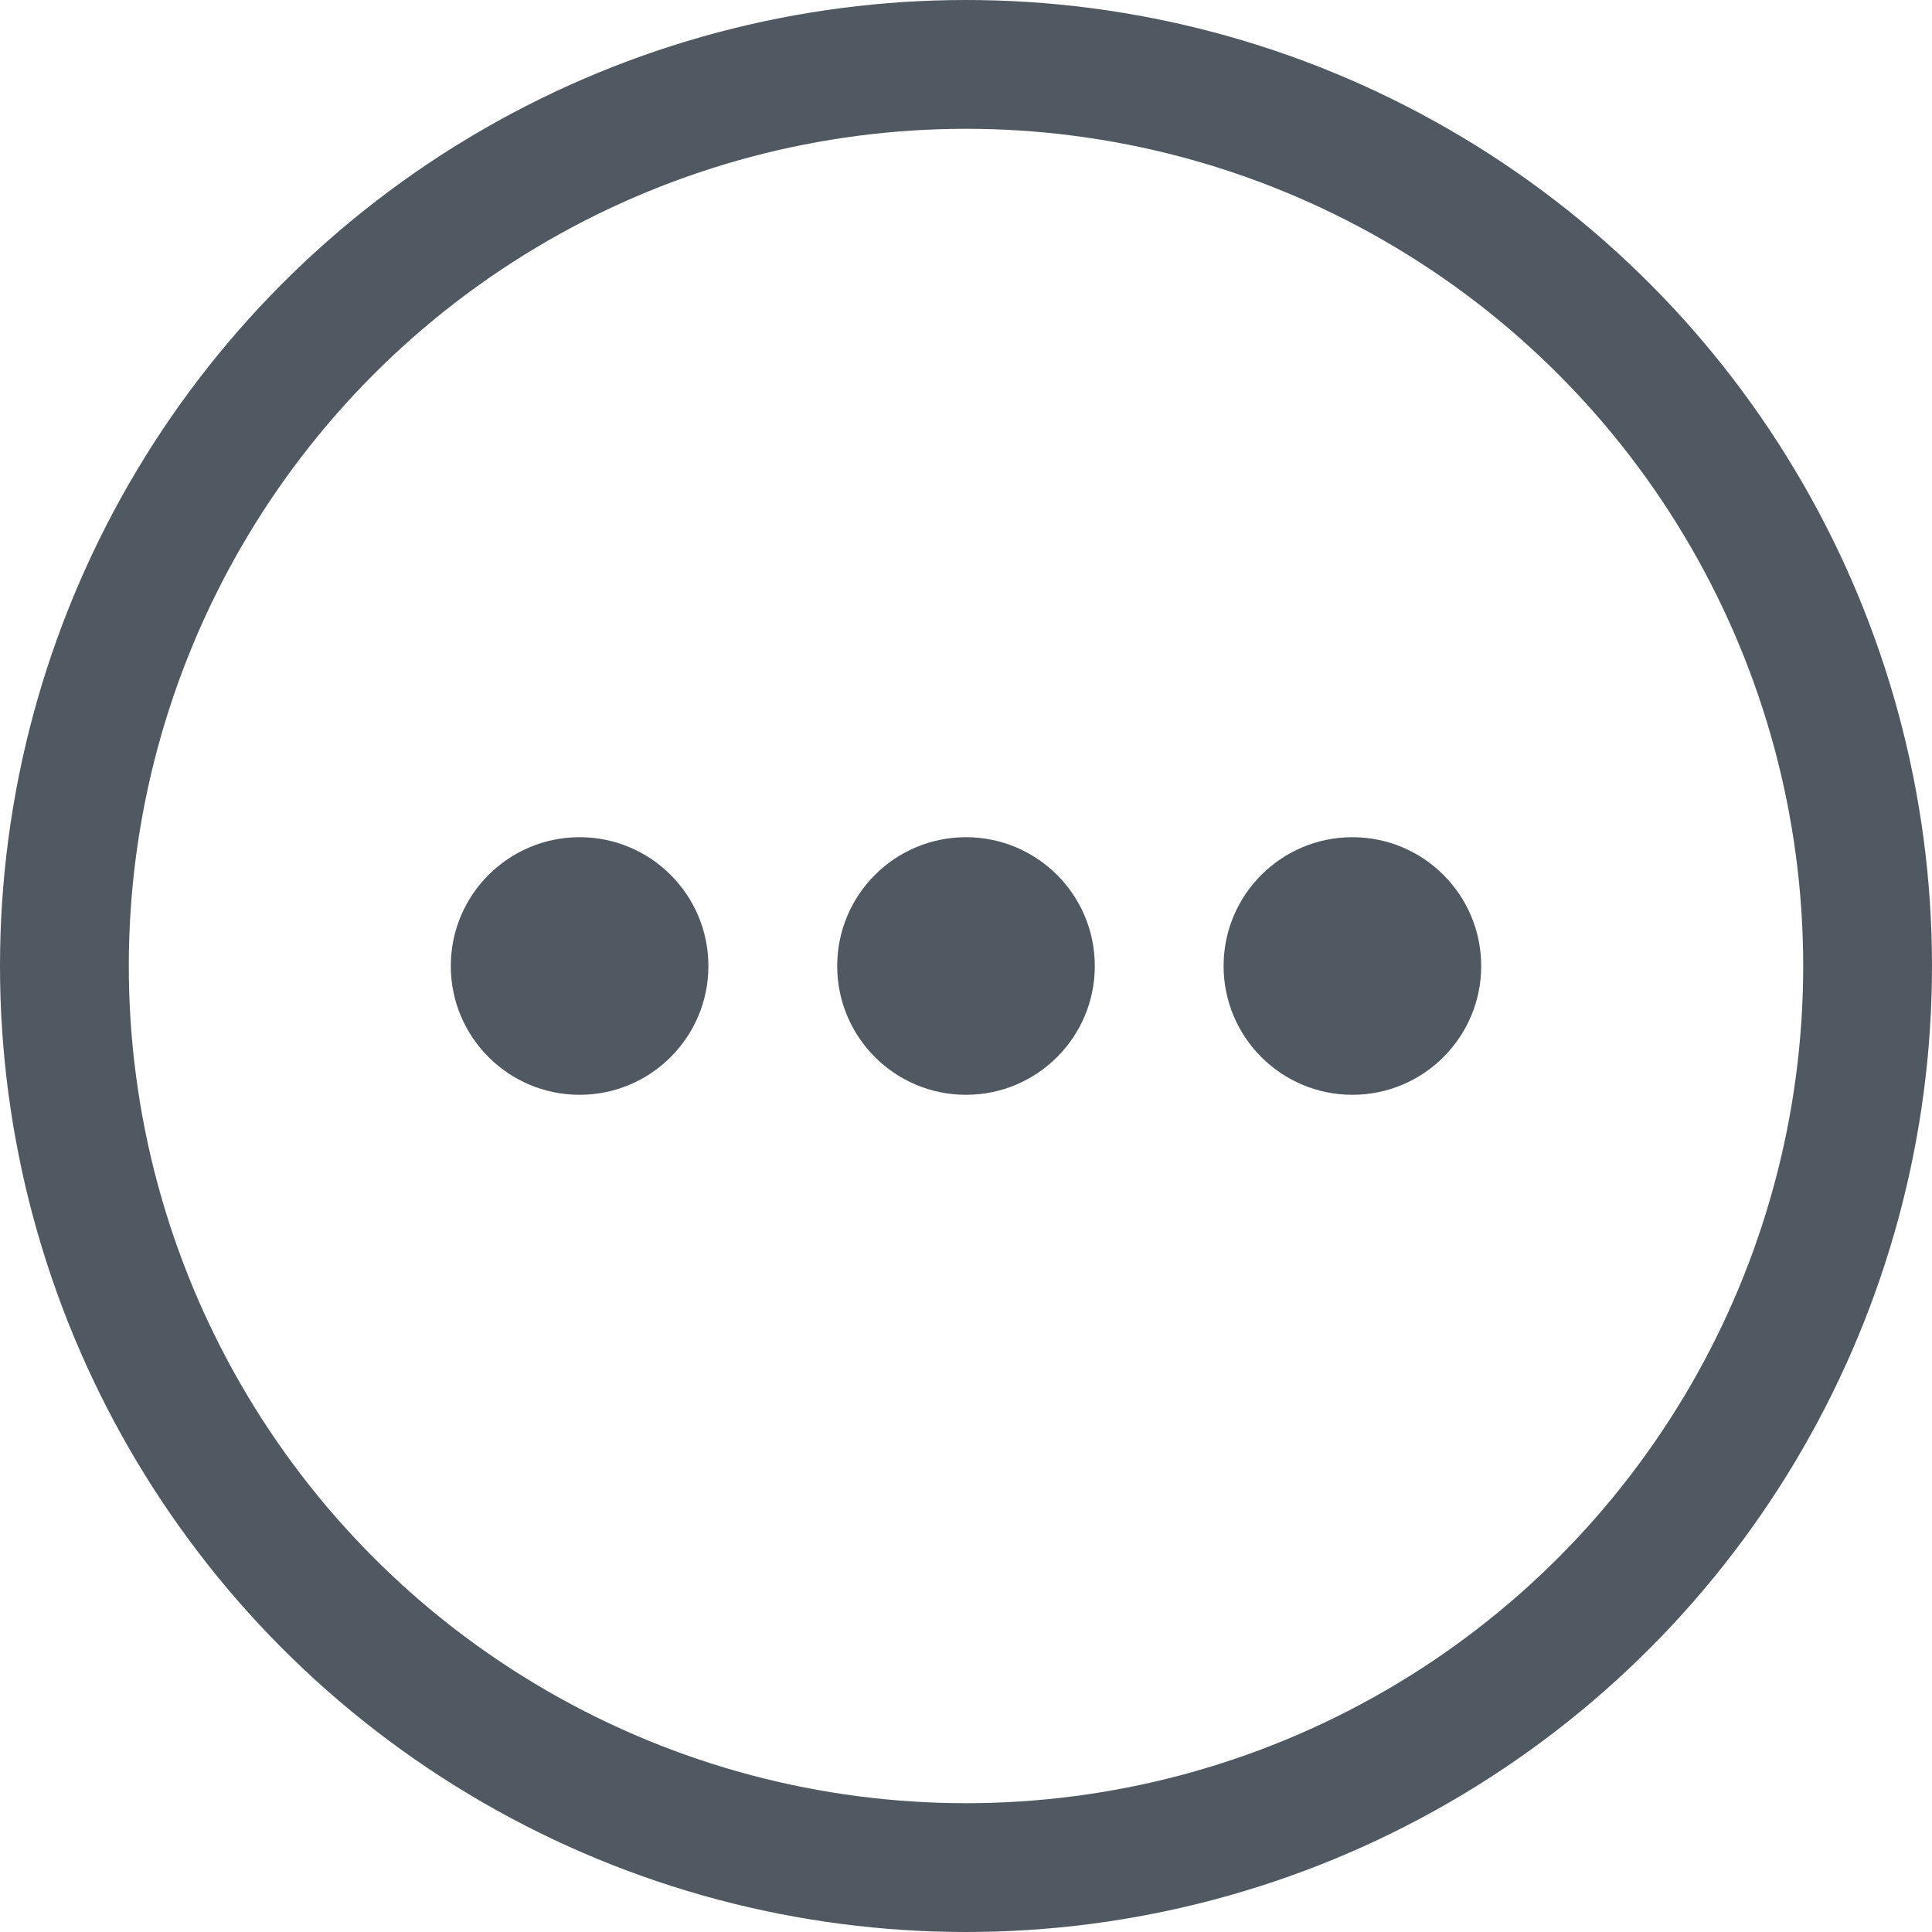 <?xml version="1.0" encoding="UTF-8"?>
<svg width="15px" height="15px" viewBox="0 0 15 15" version="1.1" xmlns="http://www.w3.org/2000/svg" xmlns:xlink="http://www.w3.org/1999/xlink">
    <!-- Generator: Sketch 58 (84663) - https://sketch.com -->
    <title>more</title>
    <desc>Created with Sketch.</desc>
    <g id="more" stroke="none" stroke-width="1" fill="none" fill-rule="evenodd">
        <g>
            <circle id="Oval" stroke="#505862" cx="7.5" cy="7.5" r="7"></circle>
            <g id="dots" transform="translate(3.5, 6.5)" fill="#505862">
                <circle id="Oval" cx="1" cy="1" r="1"></circle>
                <circle id="Oval" cx="7" cy="1" r="1"></circle>
                <circle id="Oval" cx="4" cy="1" r="1"></circle>
            </g>
        </g>
    </g>
</svg>
